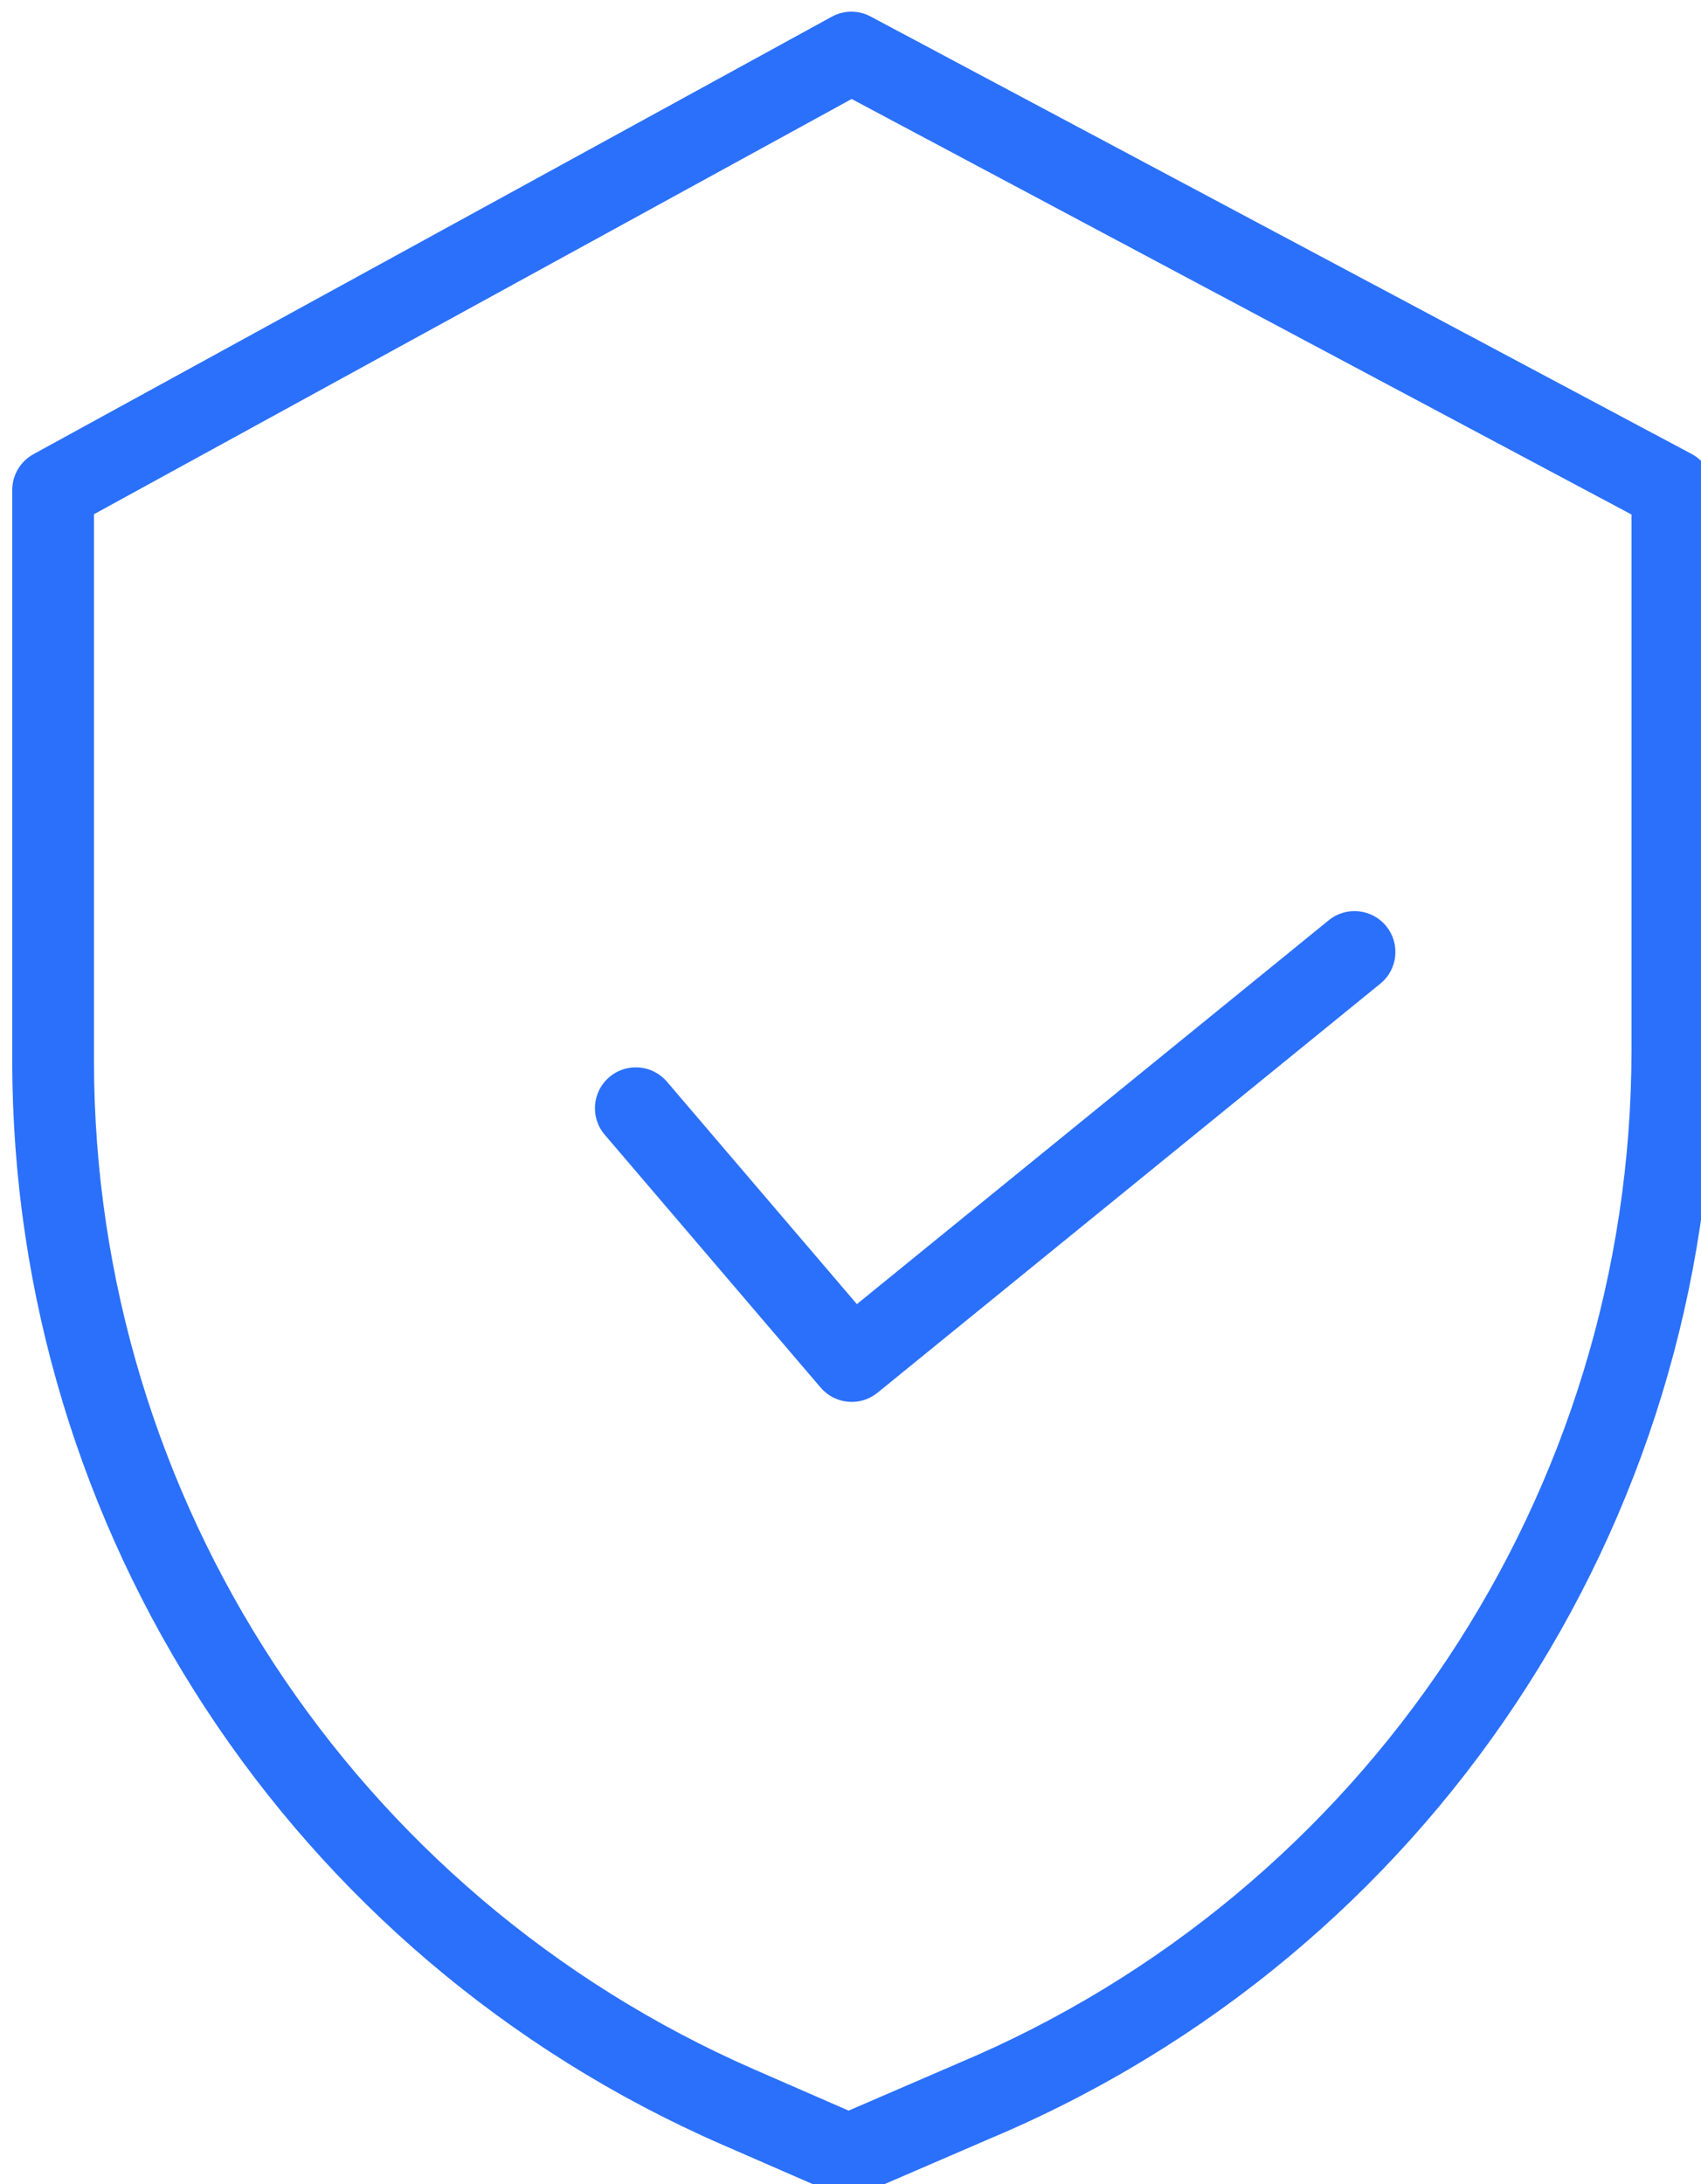 <?xml version="1.0" encoding="utf-8"?>
<!-- Generator: Adobe Illustrator 16.0.0, SVG Export Plug-In . SVG Version: 6.00 Build 0)  -->
<!DOCTYPE svg PUBLIC "-//W3C//DTD SVG 1.1//EN" "http://www.w3.org/Graphics/SVG/1.1/DTD/svg11.dtd">
<svg version="1.1" id="Layer_1" xmlns="http://www.w3.org/2000/svg" xmlns:xlink="http://www.w3.org/1999/xlink" x="0px" y="0px"
	 width="291.234px" height="374px" viewBox="0 0 291.234 374" enable-background="new 0 0 291.234 374" xml:space="preserve">
<linearGradient id="SVGID_1_" gradientUnits="userSpaceOnUse" x1="2.096" y1="189.001" x2="293.33" y2="189.001">
	<stop  offset="0" style="stop-color:#2b70fa"/>
	<stop  offset="1" style="stop-color:#2b70fa"/>
</linearGradient>
<path fill="url(#SVGID_1_)" d="M289.624,77.725l-140.565-74.9c-2.085-1.113-4.584-1.098-6.654,0.039L5.728,77.764
	c-2.242,1.23-3.632,3.581-3.632,6.139v97.84C2.178,262.169,49.828,334.93,123.518,367.15l18.971,8.269
	c1.773,0.772,3.792,0.776,5.569,0.008l21.377-9.231c75.057-31.522,123.887-104.986,123.895-186.394v-95.9
	C293.33,81.317,291.904,78.939,289.624,77.725z M279.334,179.801c-0.016,75.795-45.491,144.186-115.377,173.518l-0.047,0.023
	l-18.616,8.037l-16.175-7.057c-68.594-29.992-112.952-97.715-113.03-172.58V88.046l129.726-71.097l133.521,71.148L279.334,179.801
	L279.334,179.801z"/>
<linearGradient id="SVGID_2_" gradientUnits="userSpaceOnUse" x1="101.861" y1="198.017" x2="238.914" y2="198.017">
	<stop  offset="0" style="stop-color:#2b70fa"/>
	<stop  offset="1" style="stop-color:#2b70fa"/>
</linearGradient>
<path fill="url(#SVGID_2_)" d="M114.183,185.204c-2.512-2.94-6.929-3.288-9.868-0.777c-2.94,2.507-3.288,6.929-0.777,9.864
	l36.966,43.289c2.469,2.891,6.791,3.284,9.735,0.887l86.093-70.043c2.999-2.437,3.452-6.846,1.012-9.845
	c-2.438-2.996-6.846-3.452-9.846-1.012l-80.789,65.724L114.183,185.204z"/>
</svg>
